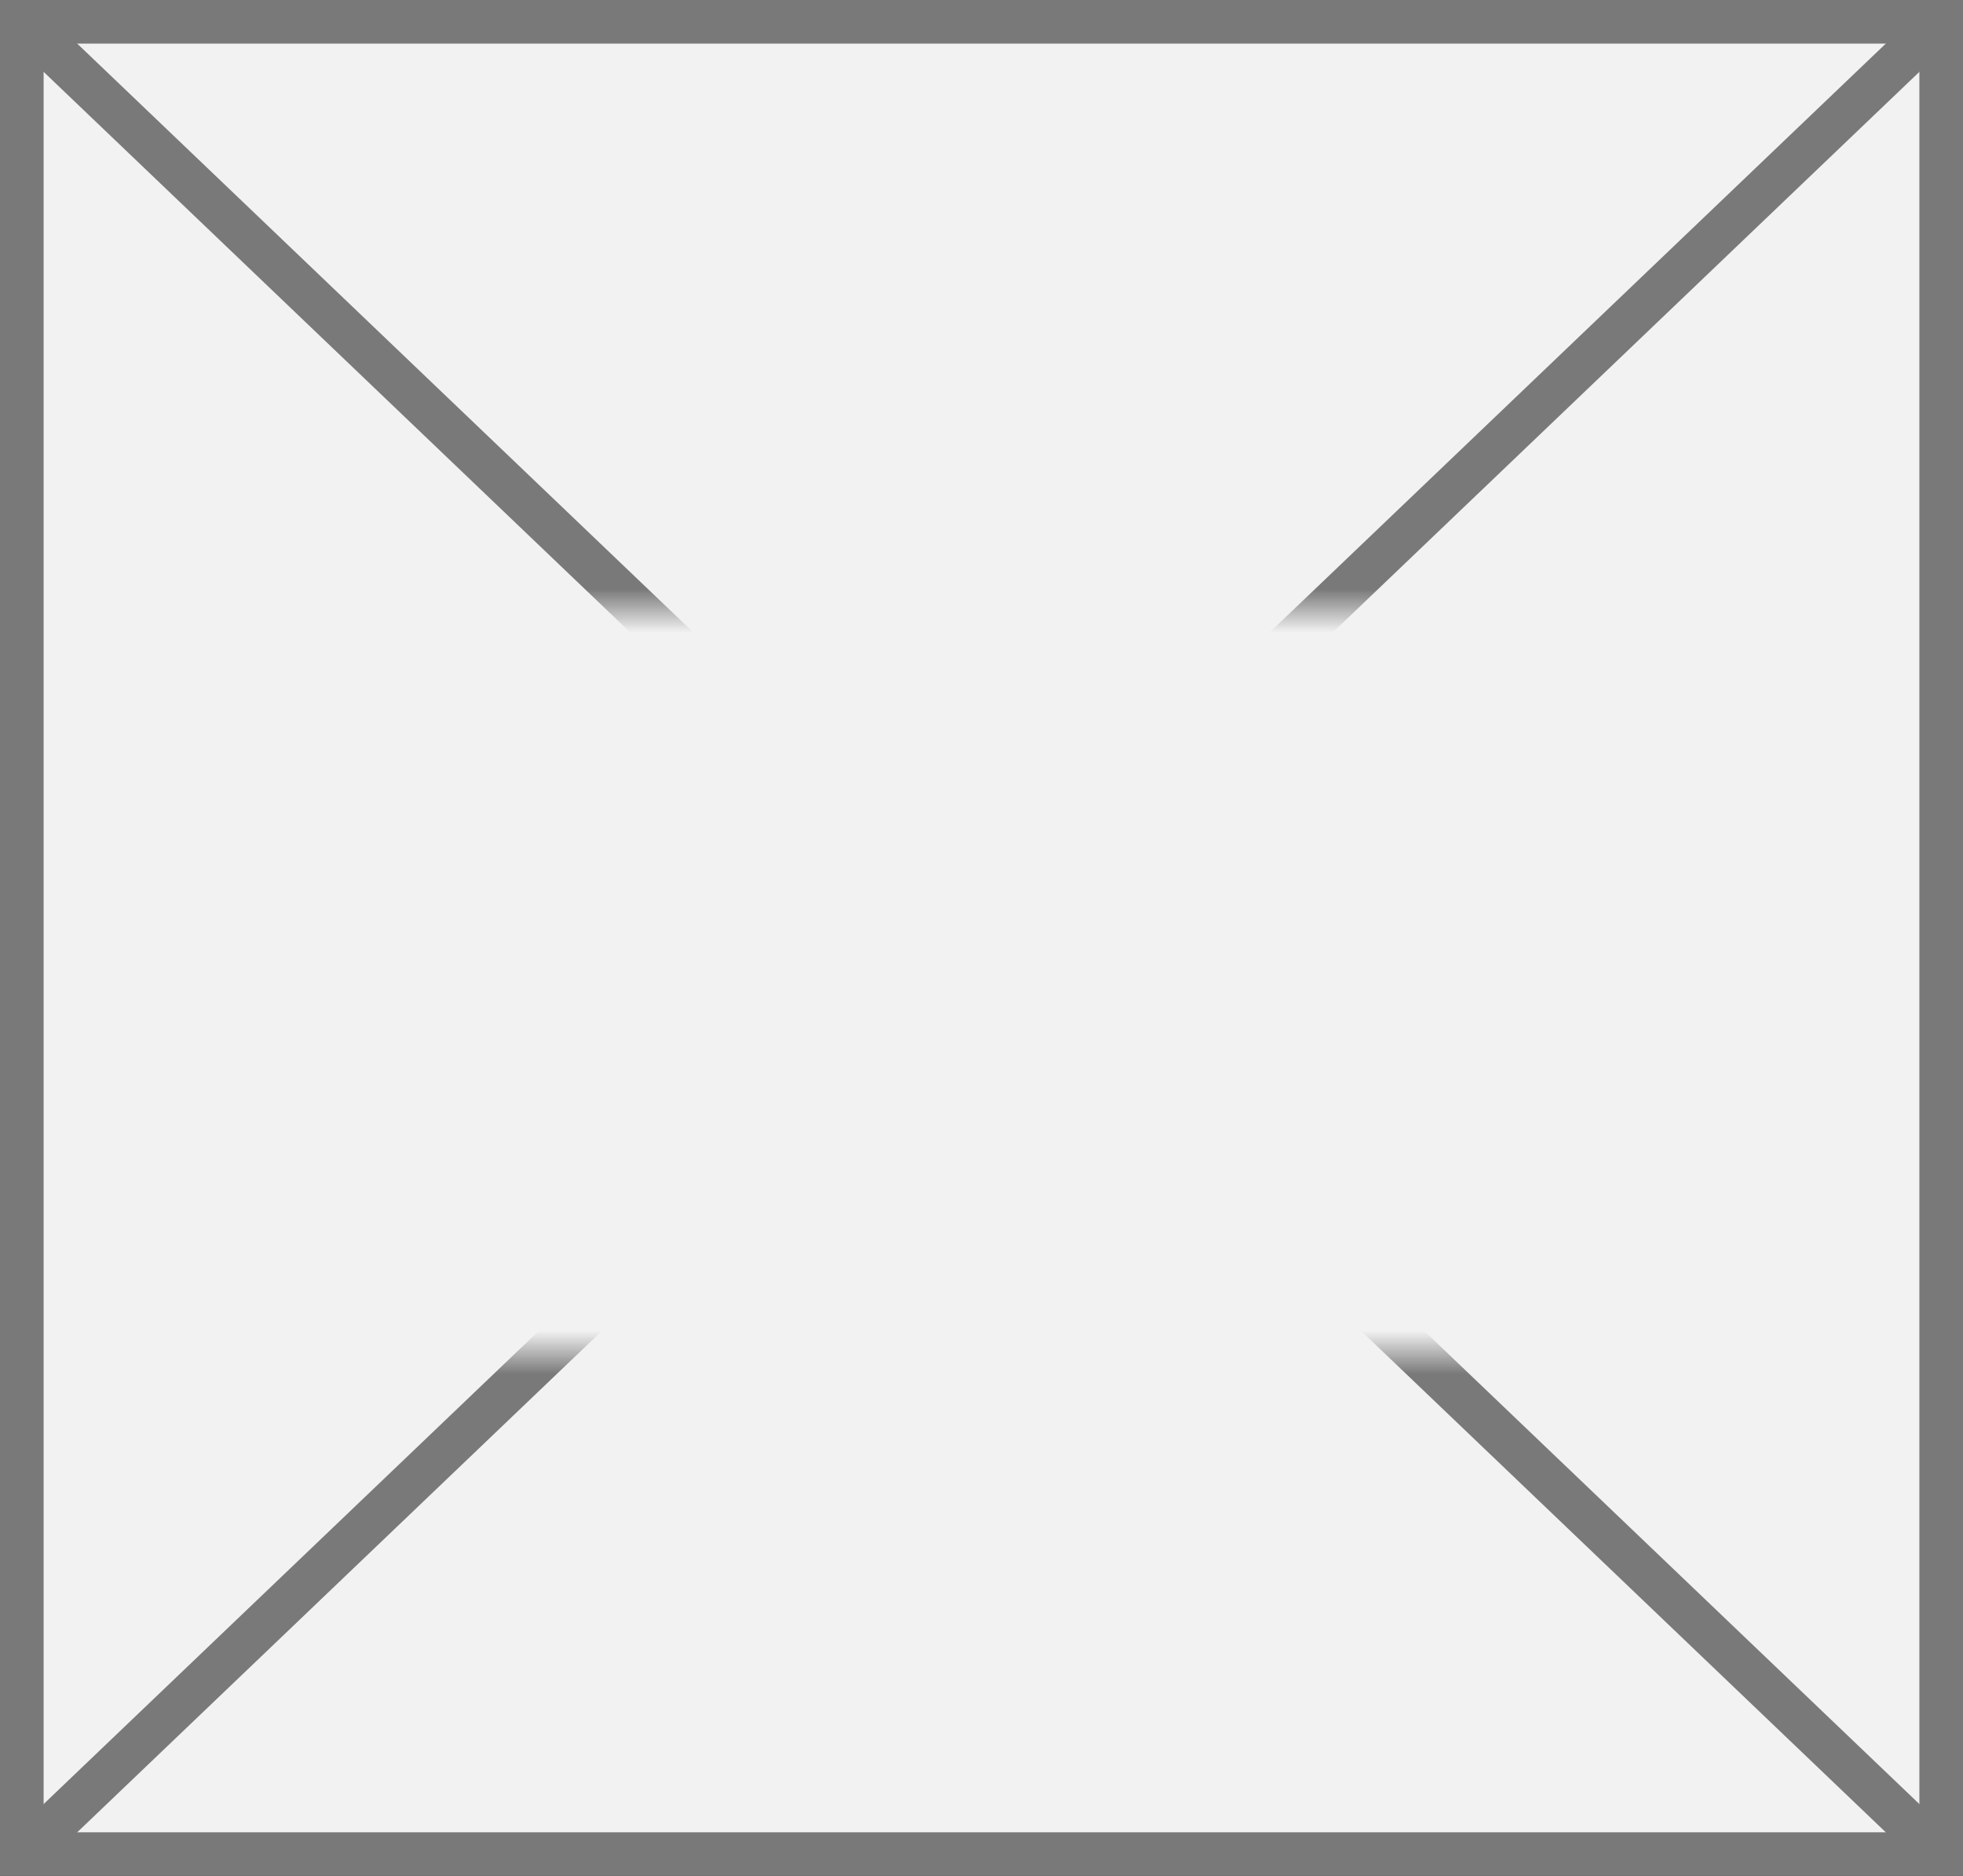 ﻿<?xml version="1.0" encoding="utf-8"?>
<svg version="1.1" xmlns:xlink="http://www.w3.org/1999/xlink" width="45px" height="43px" xmlns="http://www.w3.org/2000/svg">
  <rect width="100%" height="100%" fill="#333333" stroke="none"/>
  <defs>
    <mask fill="white" id="clip129">
      <path d="M 182.5 484  L 208.5 484  L 208.5 501  L 182.5 501  Z M 172 470  L 217 470  L 217 513  L 172 513  Z " fill-rule="evenodd" />
    </mask>
  </defs>
  <g transform="matrix(1 0 0 1 -172 -470 )">
    <path d="M 172.5 470.5  L 216.5 470.5  L 216.5 512.5  L 172.5 512.5  L 172.5 470.5  Z " fill-rule="nonzero" fill="#f2f2f2" stroke="none" />
    <path d="M 172.5 470.5  L 216.5 470.5  L 216.5 512.5  L 172.5 512.5  L 172.5 470.5  Z " stroke-width="1" stroke="#797979" fill="none" />
    <path d="M 172.378 470.361  L 216.622 512.639  M 216.622 470.361  L 172.378 512.639  " stroke-width="1" stroke="#797979" fill="none" mask="url(#clip129)" />
  </g>
</svg>